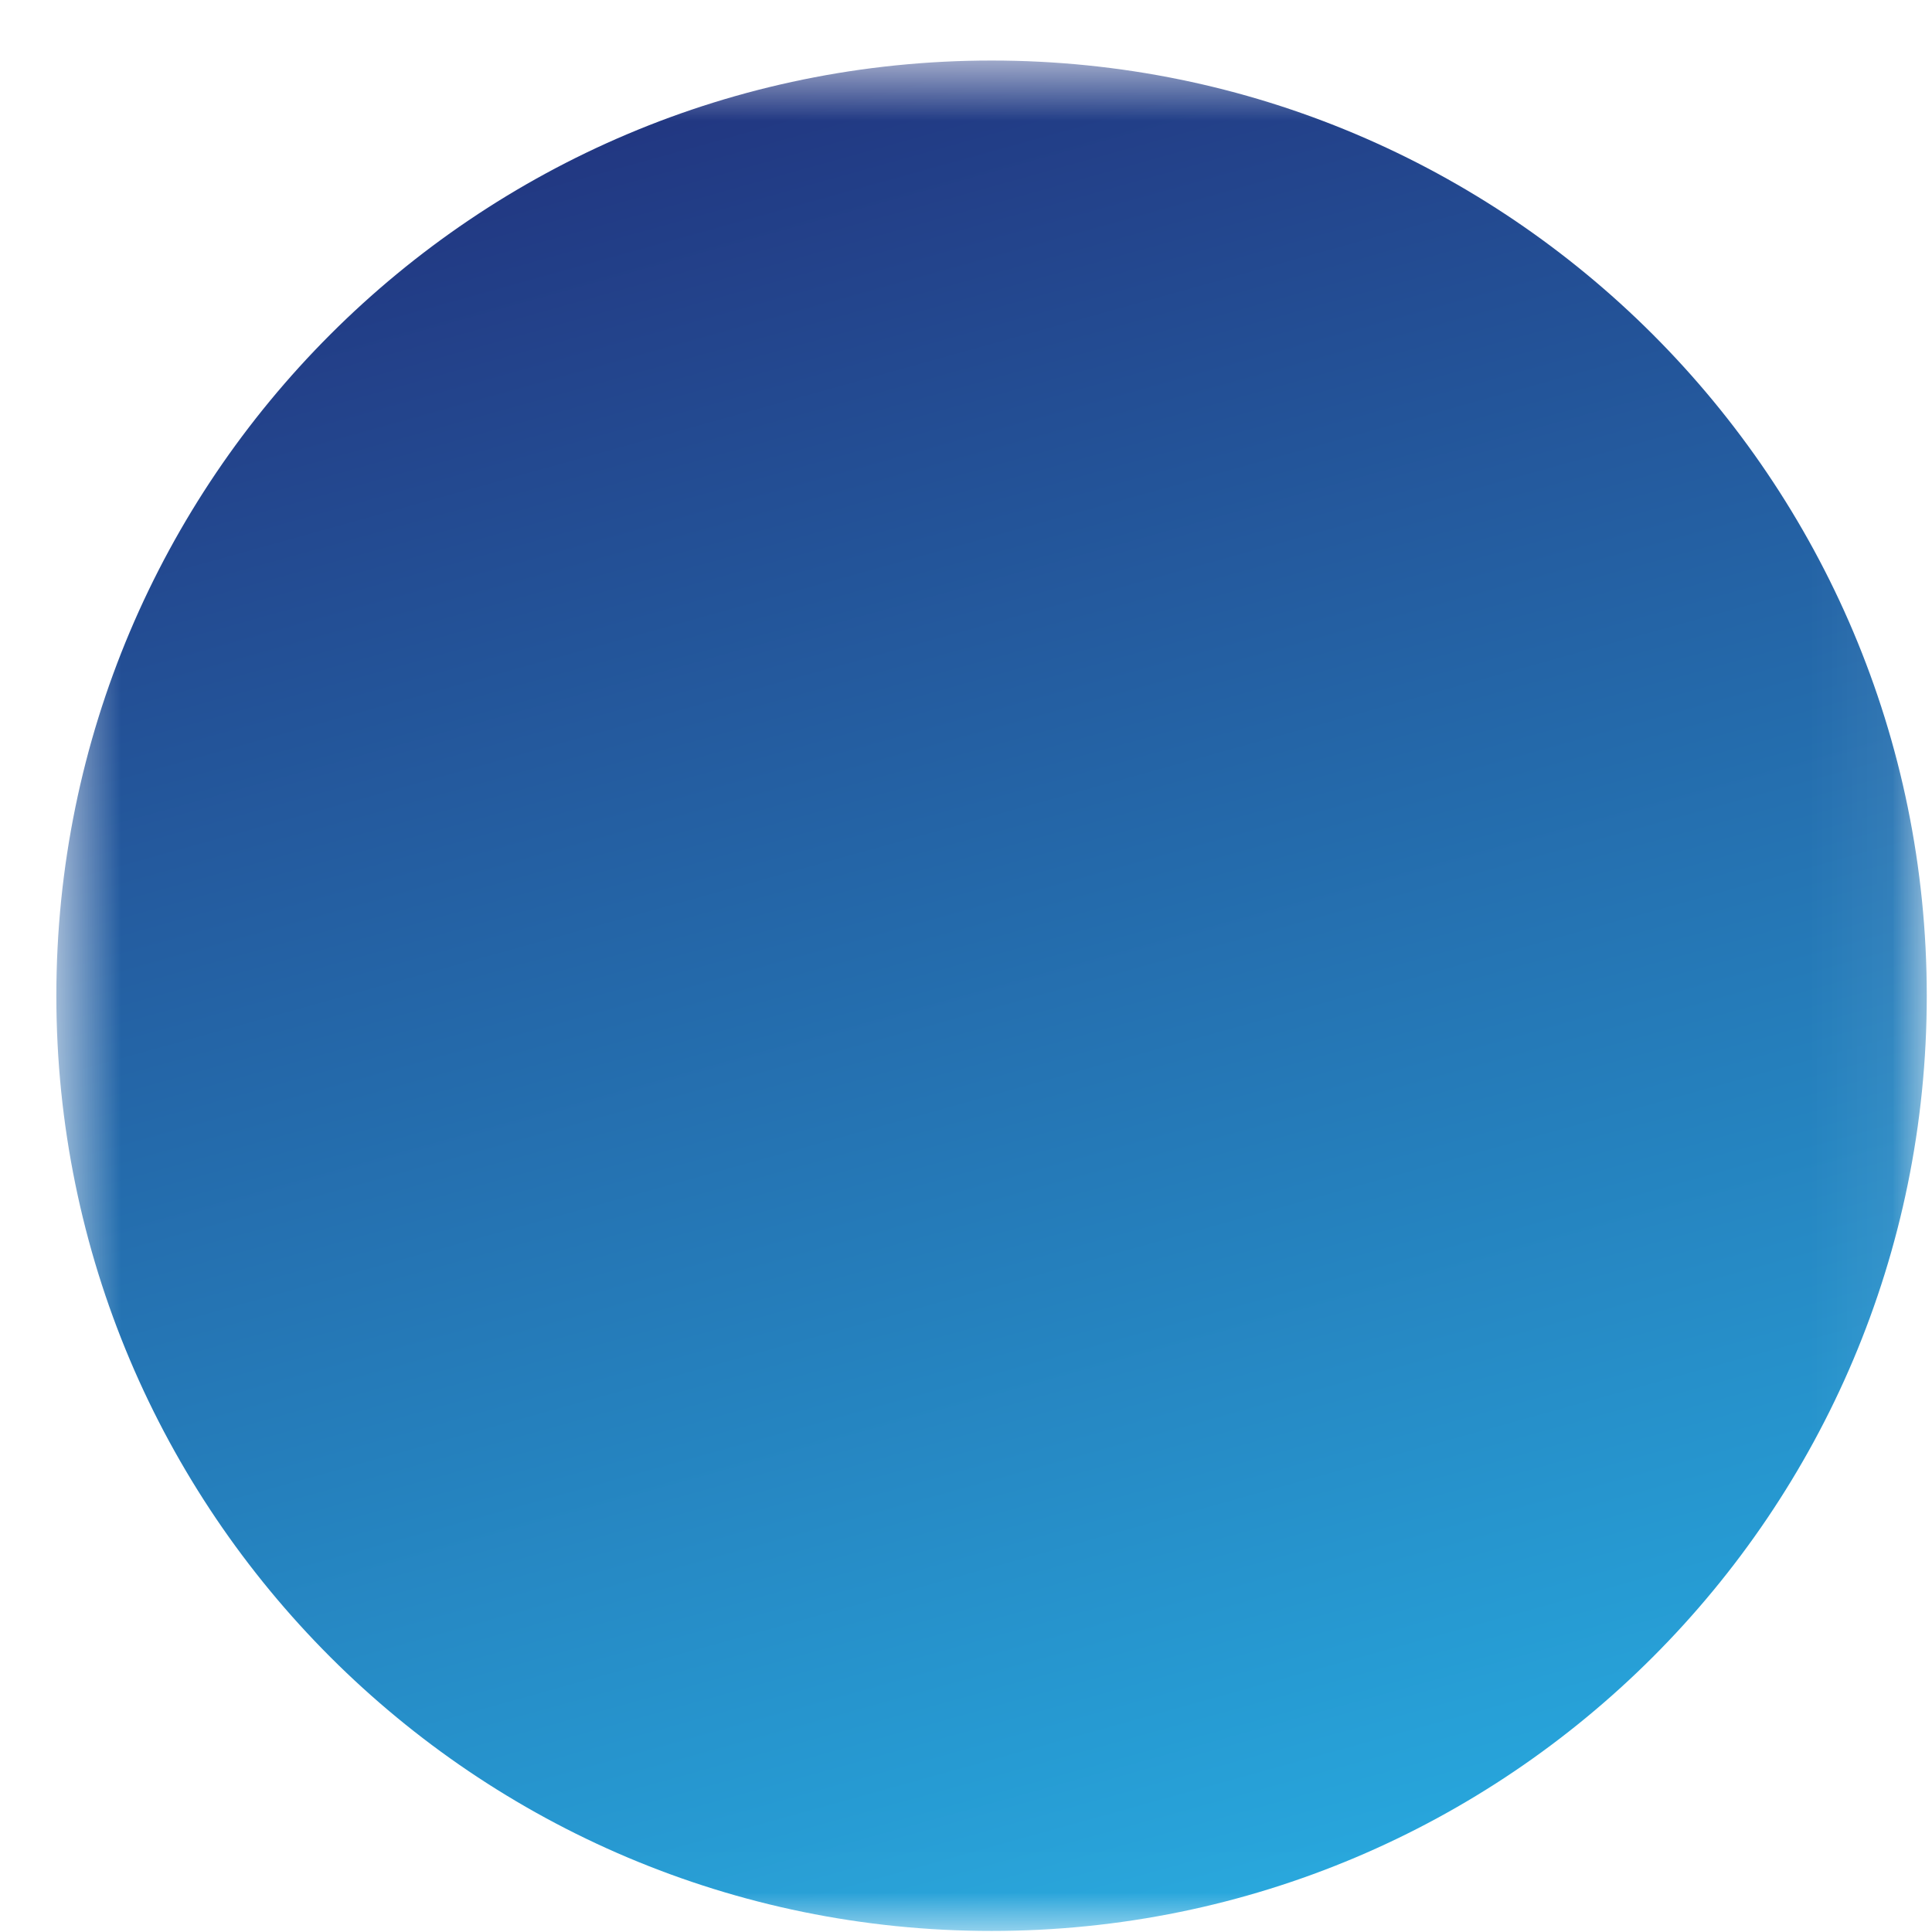 <svg width="24" height="24" viewBox="0 0 24 24" fill="none" xmlns="http://www.w3.org/2000/svg">
<g id="Group">
<g id="Mask group">
<mask id="mask0_768_3817" style="mask-type:luminance" maskUnits="userSpaceOnUse" x="0" y="0" width="24" height="24">
<g id="Group_2">
<path id="Vector" d="M0.7 0.752H23.935V23.987H0.7V0.752Z" fill="white"/>
<g id="Group_3">
<path id="Vector_2" fill-rule="evenodd" clip-rule="evenodd" d="M4.498 12.37C4.498 14.443 5.322 16.432 6.789 17.899C8.255 19.365 10.244 20.189 12.318 20.189C14.391 20.189 16.38 19.365 17.847 17.899C19.313 16.432 20.137 14.443 20.137 12.37C20.137 10.296 19.313 8.307 17.847 6.84C16.38 5.374 14.391 4.55 12.318 4.55C10.244 4.55 8.255 5.374 6.789 6.84C5.322 8.307 4.498 10.296 4.498 12.37ZM18.796 12.37C18.796 14.088 18.114 15.736 16.899 16.951C15.684 18.166 14.036 18.848 12.318 18.848C10.599 18.848 8.951 18.166 7.736 16.951C6.521 15.736 5.839 14.088 5.839 12.37C5.839 10.651 6.521 9.003 7.736 7.788C8.951 6.573 10.599 5.891 12.318 5.891C14.036 5.891 15.684 6.573 16.899 7.788C18.114 9.003 18.796 10.651 18.796 12.37Z" fill="black"/>
<path id="Vector_3" fill-rule="evenodd" clip-rule="evenodd" d="M8.966 12.37C8.966 16.41 10.299 19.742 12.318 19.742C14.336 19.742 15.669 16.41 15.669 12.37C15.669 8.329 14.336 4.997 12.318 4.997C10.299 4.997 8.966 8.329 8.966 12.37ZM14.328 12.37C14.328 15.731 13.26 18.401 12.318 18.401C11.375 18.401 10.307 15.731 10.307 12.37C10.307 9.008 11.375 6.338 12.318 6.338C13.26 6.338 14.328 9.008 14.328 12.37Z" fill="black"/>
<path id="Vector_4" d="M6.6 8.319L7.499 7.325C7.588 7.405 7.686 7.486 7.79 7.564C8.925 8.414 10.739 8.94 12.718 8.94C14.408 8.94 15.981 8.558 17.124 7.905C17.4 7.748 17.645 7.577 17.856 7.396L18.727 8.415C18.436 8.662 18.122 8.88 17.79 9.068C16.435 9.843 14.632 10.279 12.718 10.279C10.464 10.279 8.37 9.673 6.985 8.636C6.852 8.536 6.724 8.43 6.6 8.319ZM6.6 16.435L7.499 17.428C7.588 17.347 7.686 17.267 7.79 17.19C8.925 16.339 10.739 15.814 12.718 15.814C14.408 15.814 15.981 16.195 17.124 16.848C17.4 17.006 17.645 17.176 17.856 17.358L18.727 16.338C18.436 16.092 18.122 15.874 17.79 15.686C16.435 14.91 14.632 14.474 12.718 14.474C10.464 14.474 8.37 15.08 6.985 16.117C6.852 16.217 6.724 16.323 6.6 16.435ZM4.945 13.04V11.699H19.69V13.04H4.945Z" fill="black"/>
</g>
</g>
</mask>
<g mask="url(#mask0_768_3817)">
<path id="Vector_5" d="M12.318 23.987C18.733 23.987 23.935 18.785 23.935 12.37C23.935 5.954 18.733 0.752 12.318 0.752C5.902 0.752 0.7 5.954 0.7 12.37C0.7 18.785 5.902 23.987 12.318 23.987Z" fill="url(#paint0_linear_768_3817)"/>
</g>
</g>
</g>
<defs>
<linearGradient id="paint0_linear_768_3817" x1="8.209" y1="0.752" x2="16.062" y2="28.953" gradientUnits="userSpaceOnUse">
<stop stop-color="#22347F"/>
<stop offset="1" stop-color="#28C0F1"/>
</linearGradient>
</defs>
</svg>
